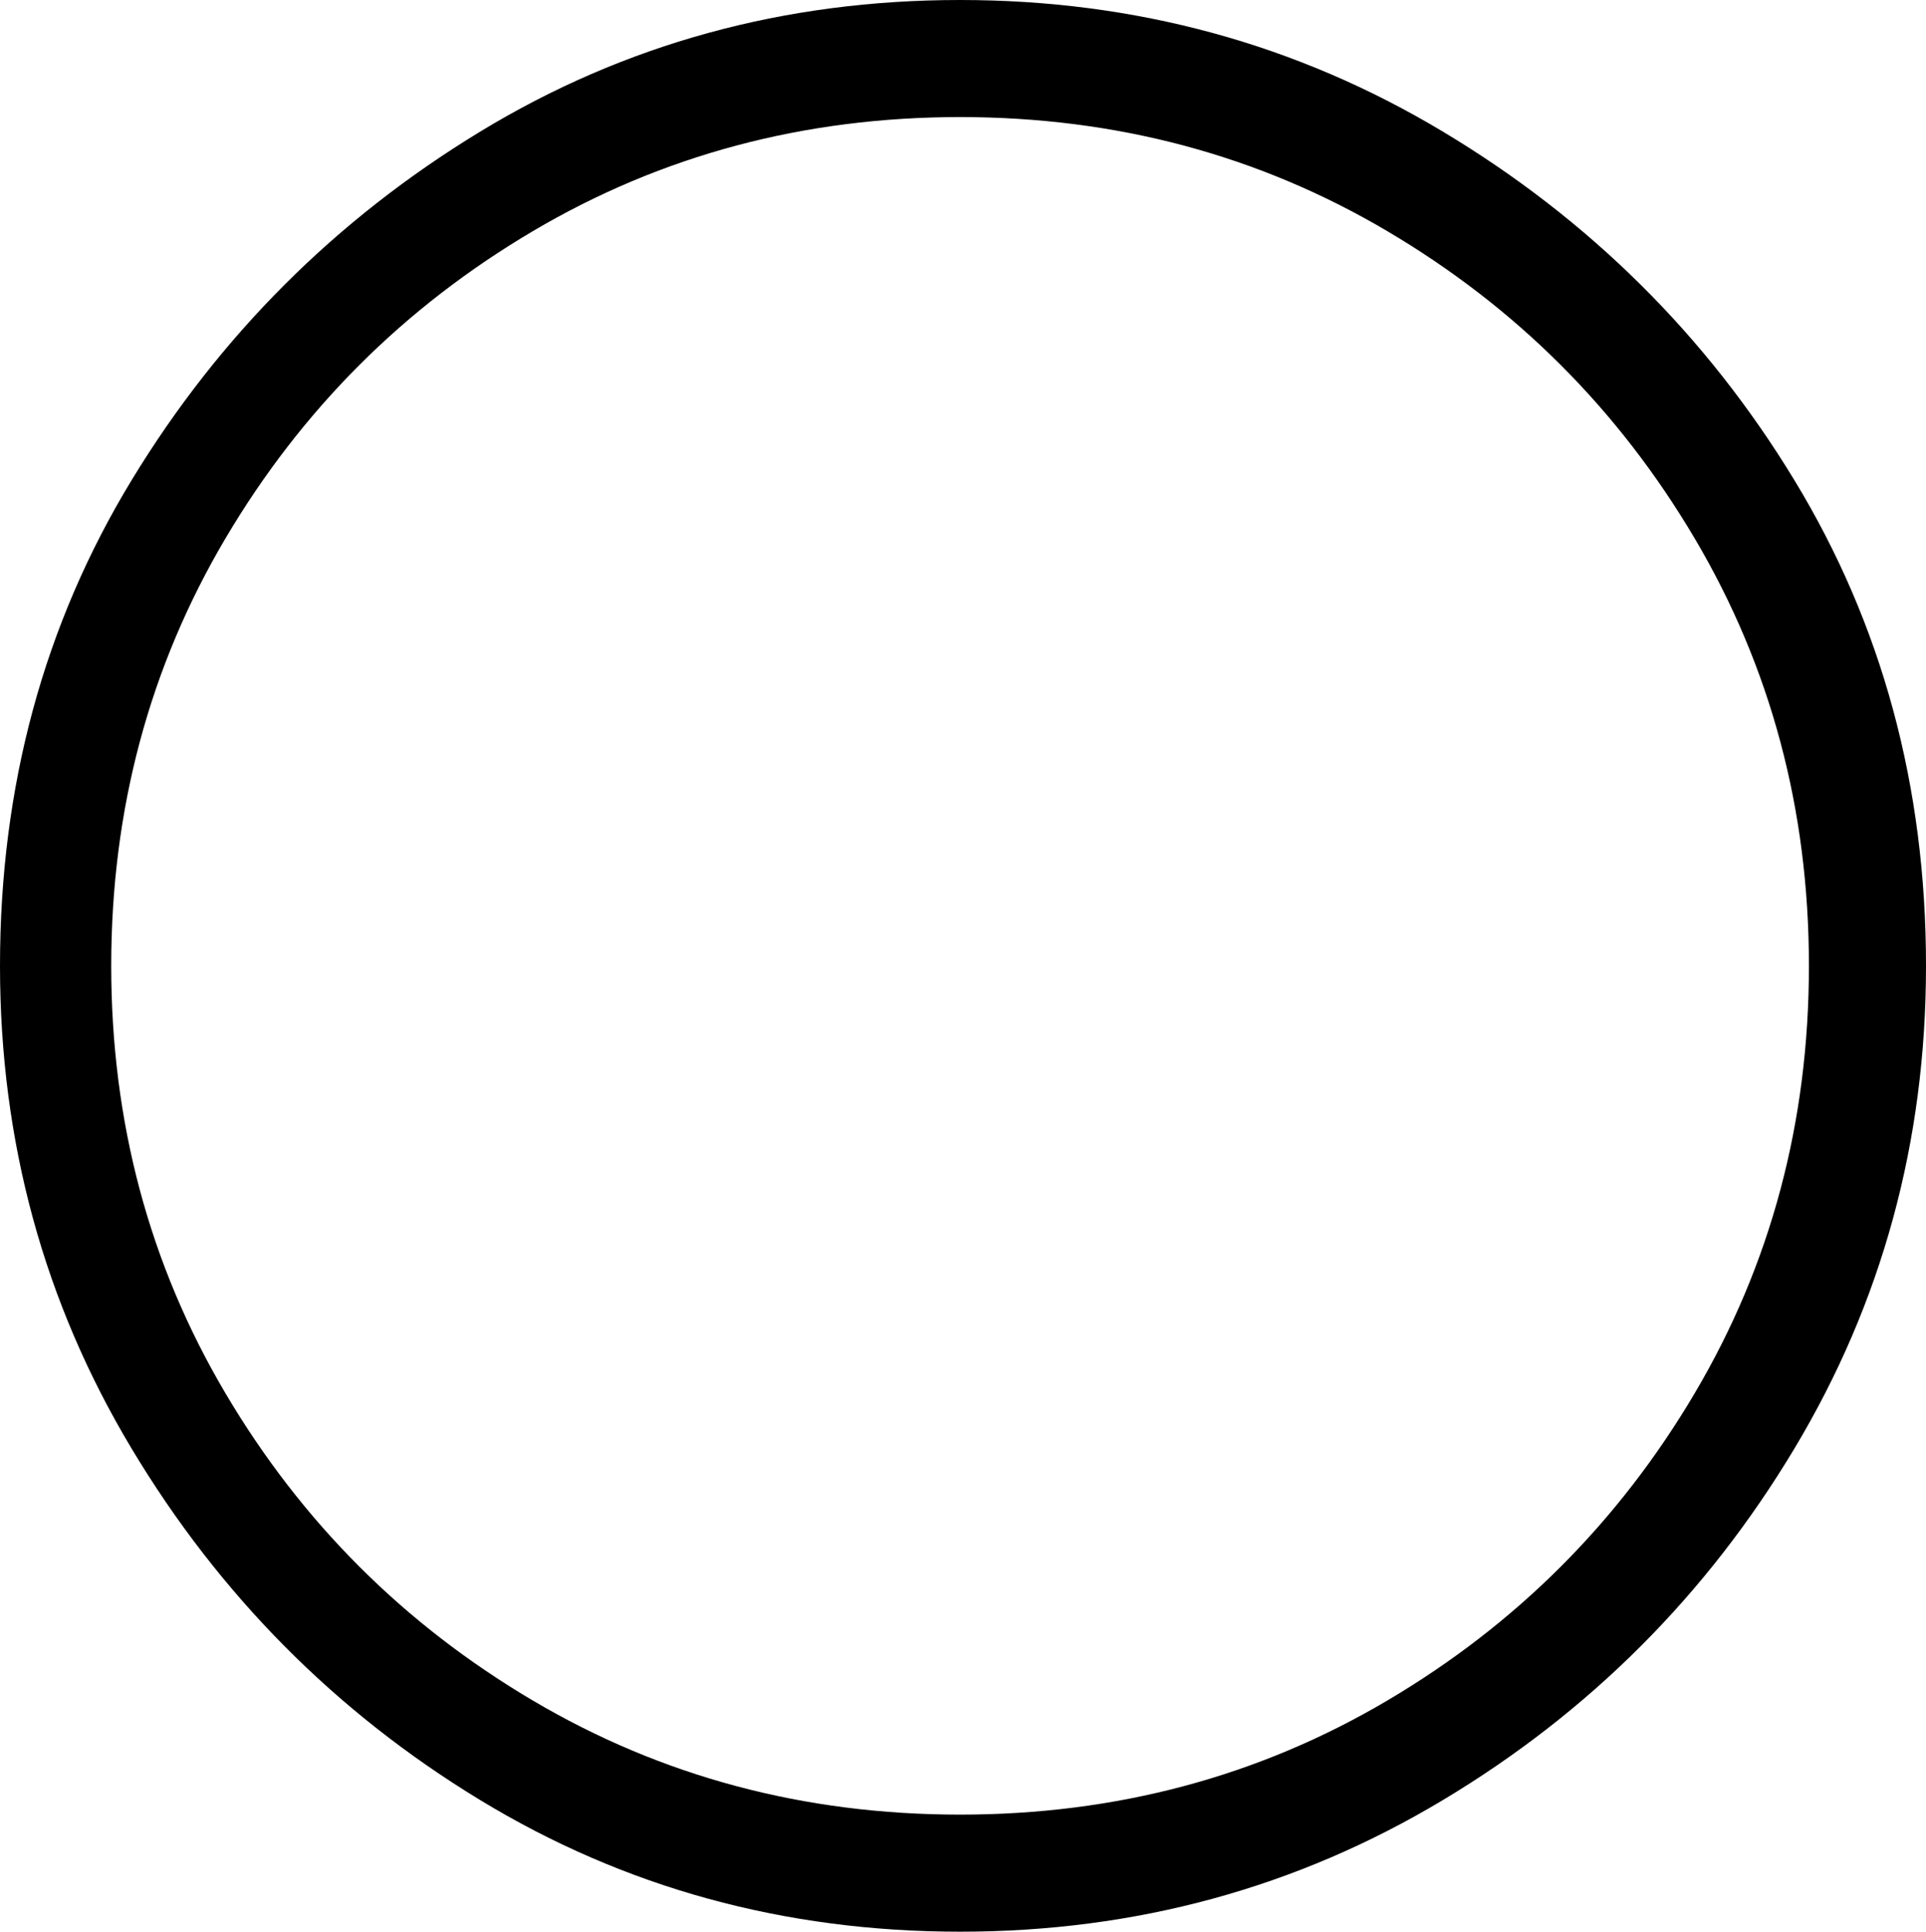 <svg xmlns="http://www.w3.org/2000/svg" viewBox="-10 0 329 330"><path d="M154 330q-45 0-82-22.5t-59.5-60Q-10 210-10 165q0-46 22.5-83T72 22.5Q109 0 154 0t82.5 22.5Q274 45 296.5 82t22.5 83q0 45-22.5 82.5t-60 60Q199 330 154 330zm0-20q40 0 73-19.5t52.5-52.5q19.5-33 19.5-73t-19.5-73Q260 59 227 39.5T154 20q-40 0-73 19.5T28.5 92Q9 125 9 165t19.5 73Q48 271 81 290.5t73 19.5z" fill="currentColor"/></svg>